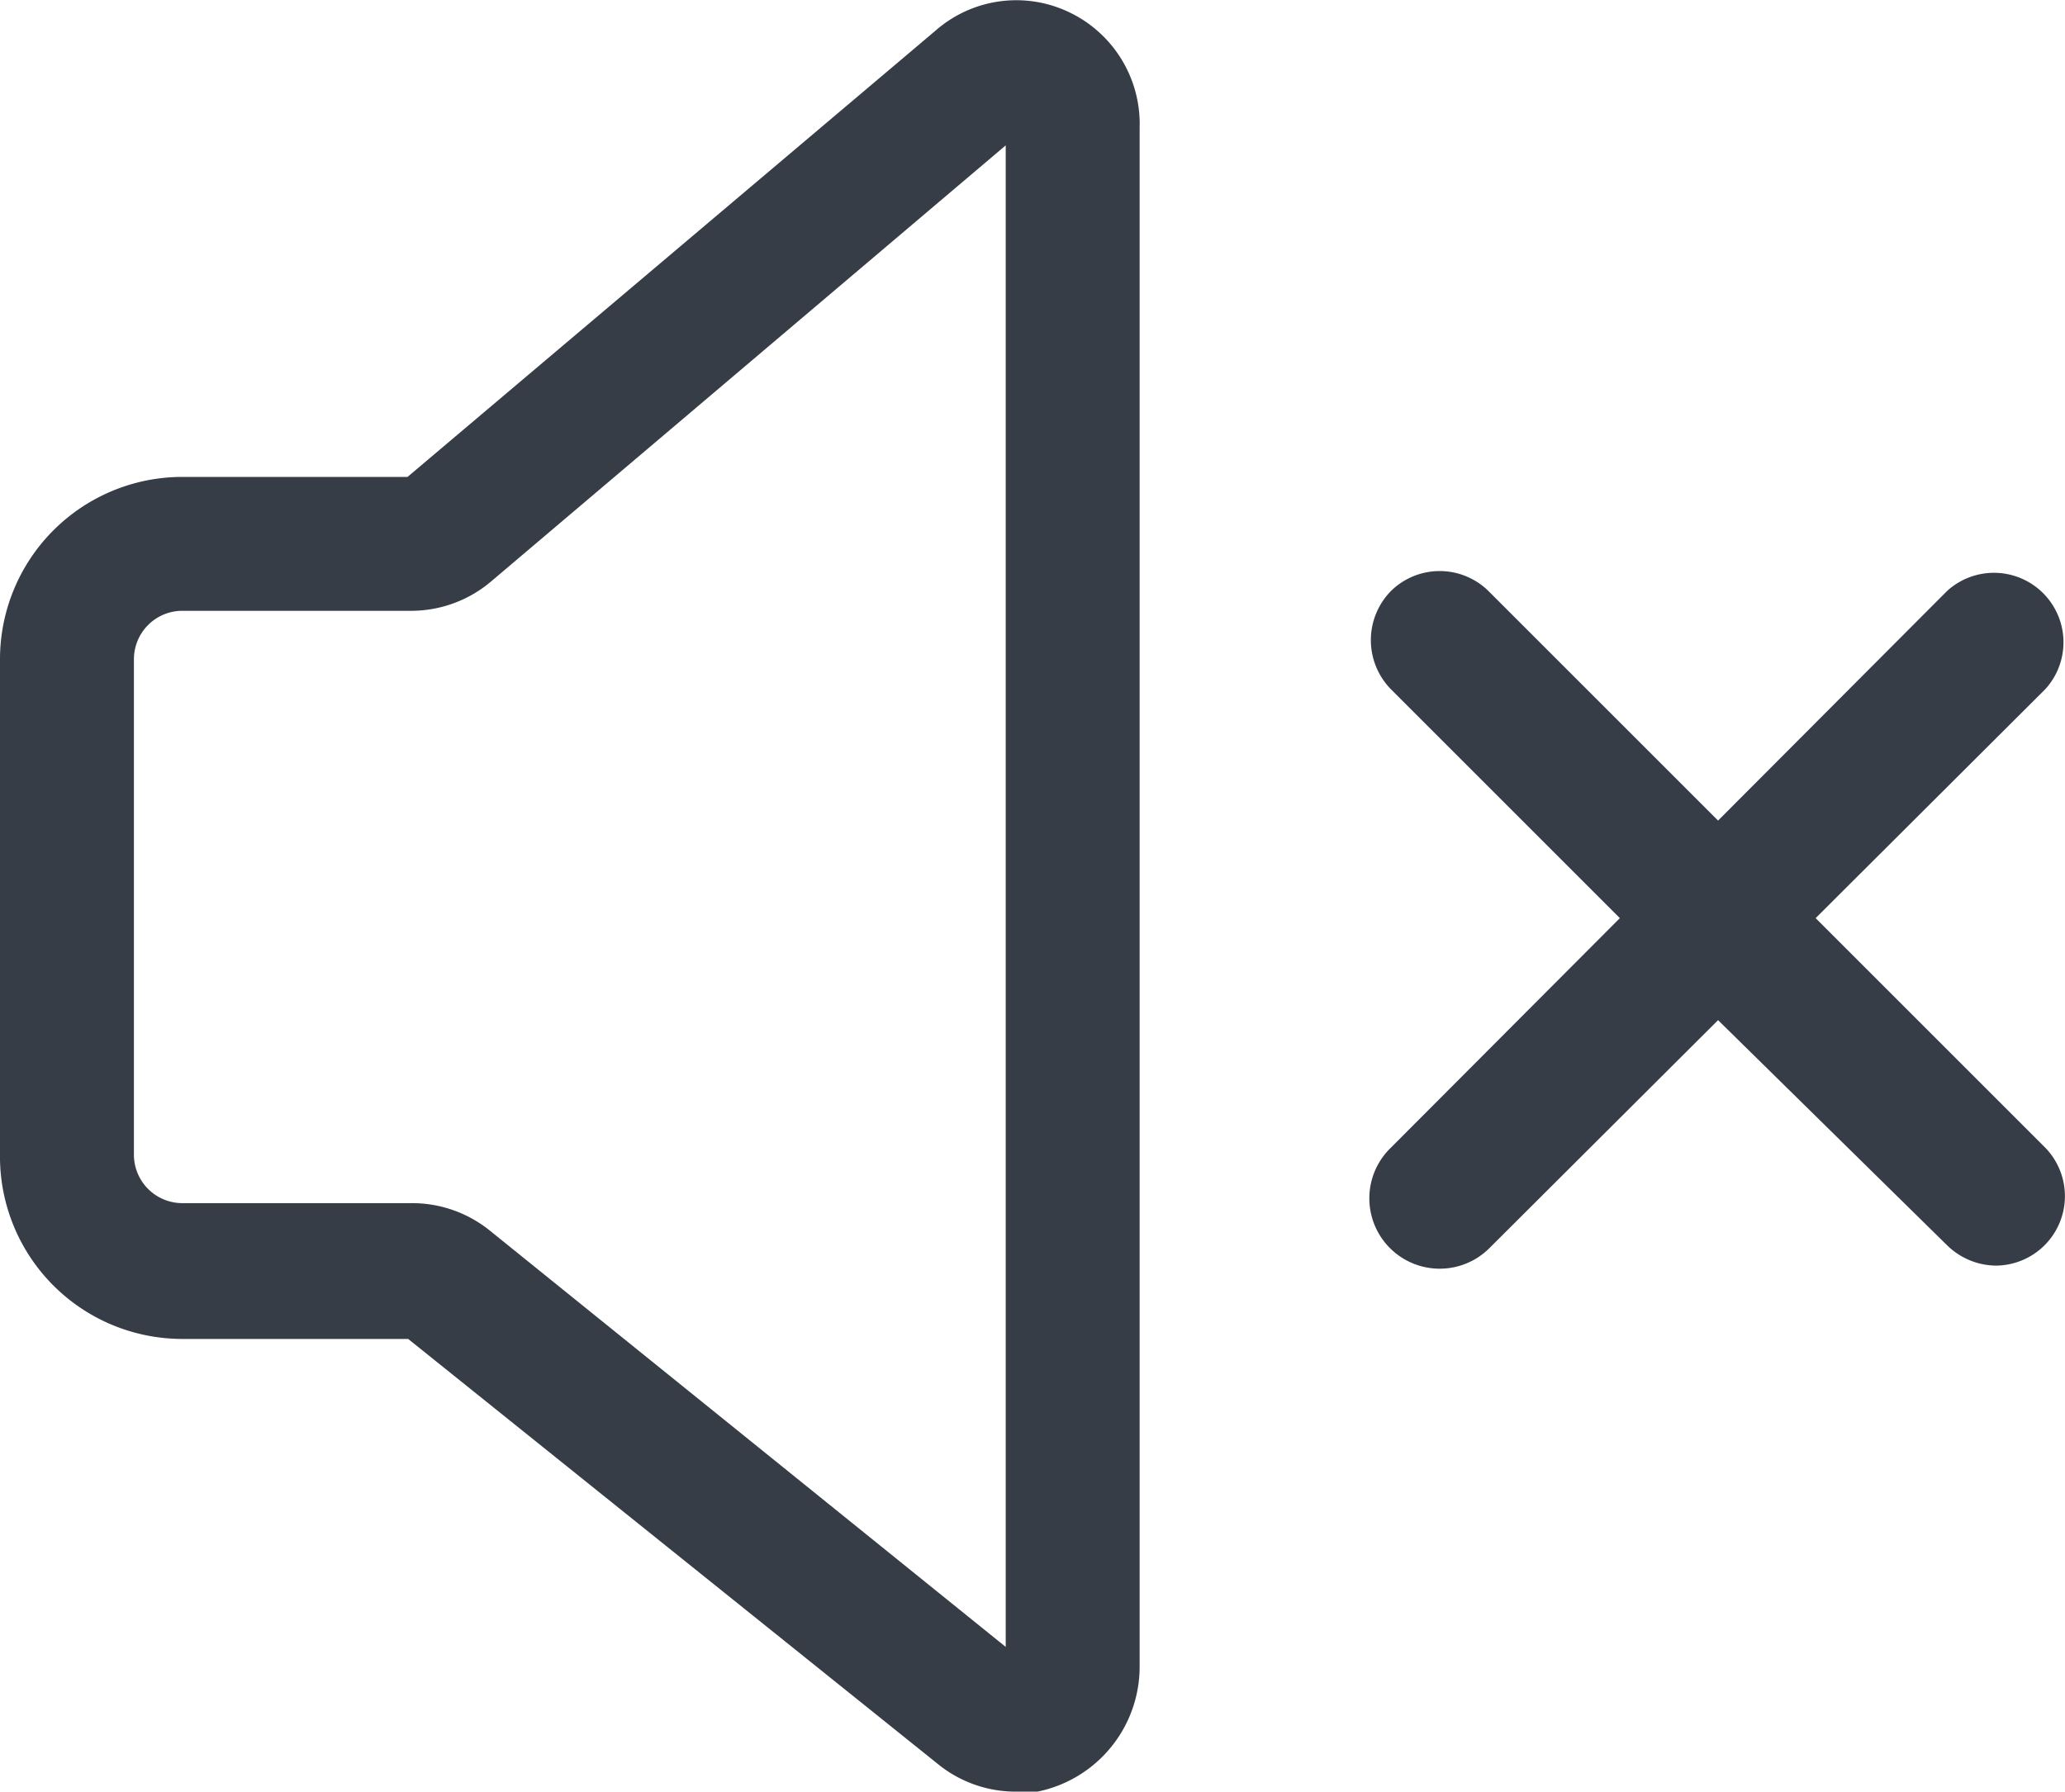 <svg xmlns="http://www.w3.org/2000/svg" viewBox="0 0 32.38 28.1"><defs><style>.cls-1{fill:#373d47;}</style></defs><title>Asset 53</title><g id="Layer_2" data-name="Layer 2"><g id="Layer_45" data-name="Layer 45"><path class="cls-1" d="M15.92,28.1a1.93,1.93,0,0,1-1.21-.43L6.4,21H2.84A2.86,2.86,0,0,1,0,18.1V10.35A2.86,2.86,0,0,1,2.84,7.48H6.39l8.28-7A1.92,1.92,0,0,1,16.74.18,1.94,1.94,0,0,1,17.87,2V26.14a2,2,0,0,1-2,2ZM2.84,9.58a.76.76,0,0,0-.74.77V18.1a.76.76,0,0,0,.74.77H6.46a1.94,1.94,0,0,1,1.22.43l8.09,6.53V2.28L7.7,9.12a1.94,1.94,0,0,1-1.25.46ZM6.46,21h0Z"/><path class="cls-1" d="M32.07,18a1.09,1.09,0,0,1-.77,1.85,1.11,1.11,0,0,1-.77-.32L26.94,16l-3.6,3.59A1.08,1.08,0,0,1,21.81,18l3.59-3.6-3.59-3.59a1.1,1.1,0,0,1,0-1.54,1.09,1.09,0,0,1,1.53,0l3.6,3.6,3.59-3.6a1.09,1.09,0,0,1,1.54,1.54l-3.6,3.59Z"/></g></g></svg>